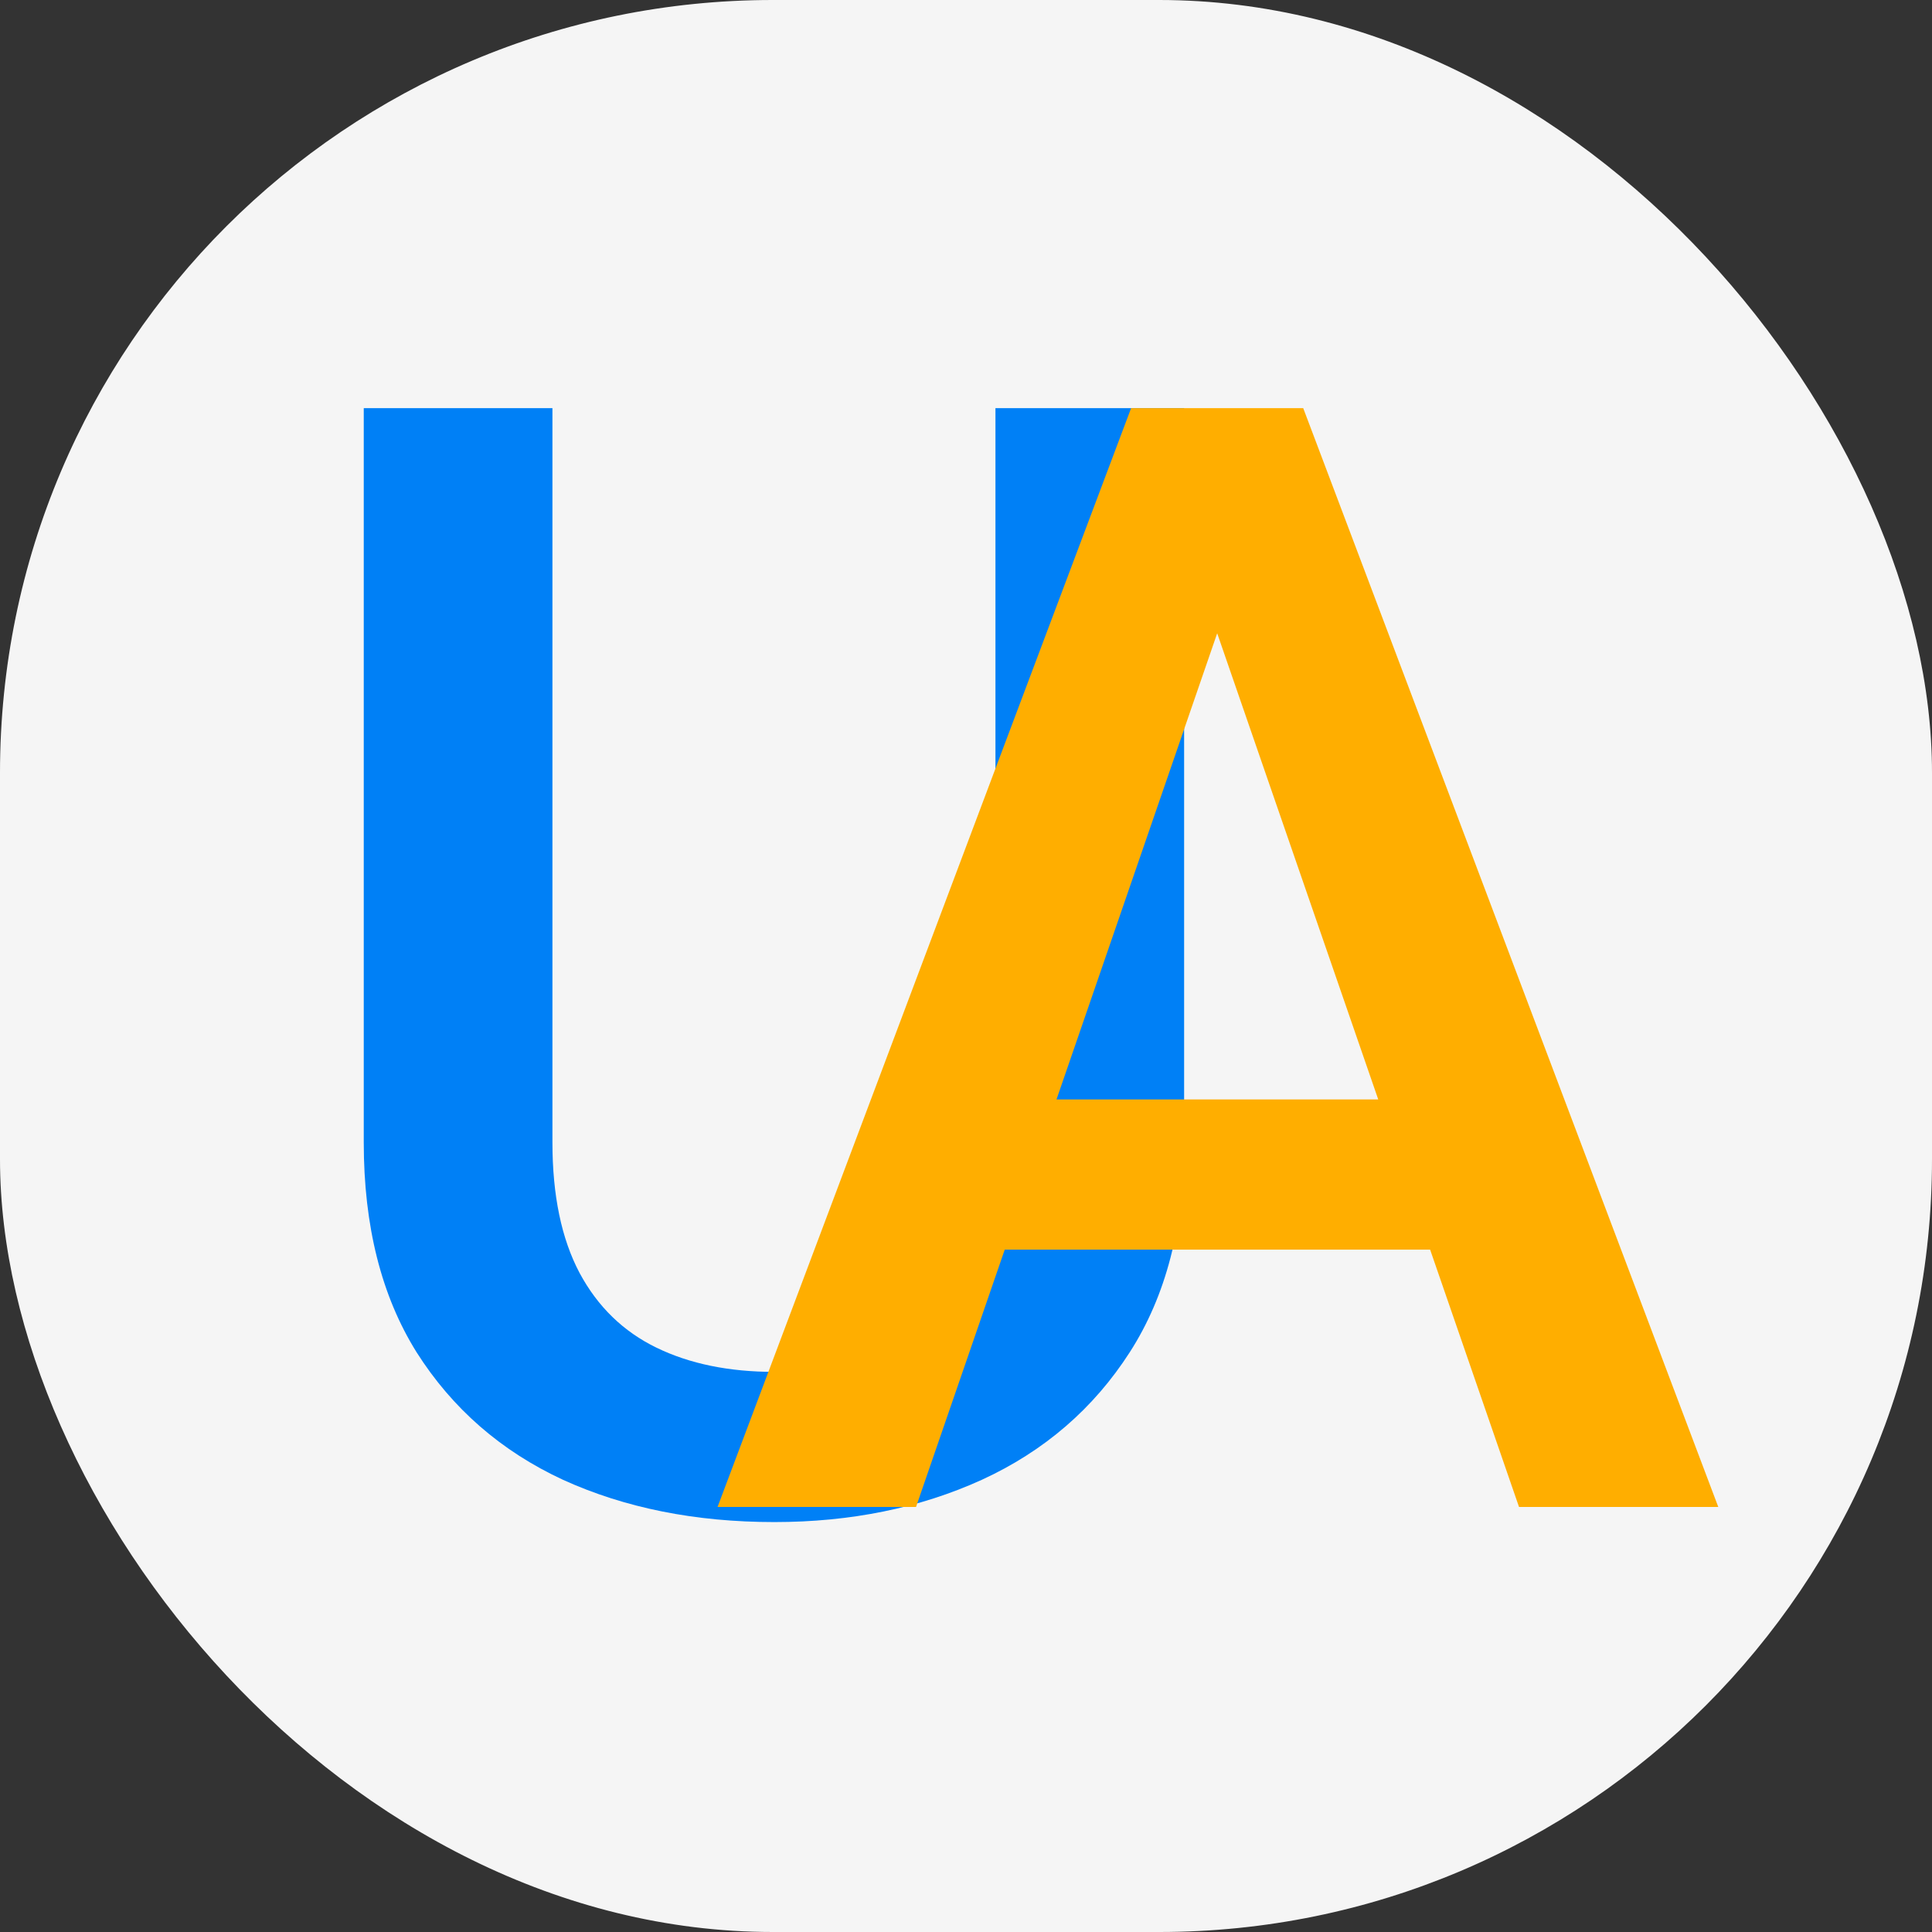 <svg width="50" height="50" viewBox="0 0 50 50" fill="none" xmlns="http://www.w3.org/2000/svg">
<rect x="0" y="0" width="50" height="50" fill="#333333" stroke="none"/>
<rect width="50" height="50" rx="20" fill="#F5F5F5"/>
<path d="M25.762 10.562H30.645V29.566C30.645 31.728 30.176 33.538 29.238 34.996C28.301 36.454 27.025 37.555 25.41 38.297C23.809 39.026 22.018 39.391 20.039 39.391C17.995 39.391 16.172 39.026 14.57 38.297C12.969 37.555 11.706 36.454 10.781 34.996C9.87 33.538 9.414 31.728 9.414 29.566V10.562H14.297V29.566C14.297 30.934 14.531 32.06 15 32.945C15.469 33.818 16.133 34.462 16.992 34.879C17.852 35.296 18.867 35.504 20.039 35.504C21.211 35.504 22.22 35.296 23.066 34.879C23.926 34.462 24.59 33.818 25.059 32.945C25.527 32.06 25.762 30.934 25.762 29.566V10.562Z" fill="#0080F6"/>
<path d="M32.203 14.352L23.707 39H18.57L29.273 10.562H32.555L32.203 14.352ZM39.312 39L30.797 14.352L30.426 10.562H33.727L44.469 39H39.312ZM38.902 28.453V32.34H23.434V28.453H38.902Z" fill="#FFAE00"/>
</svg>
